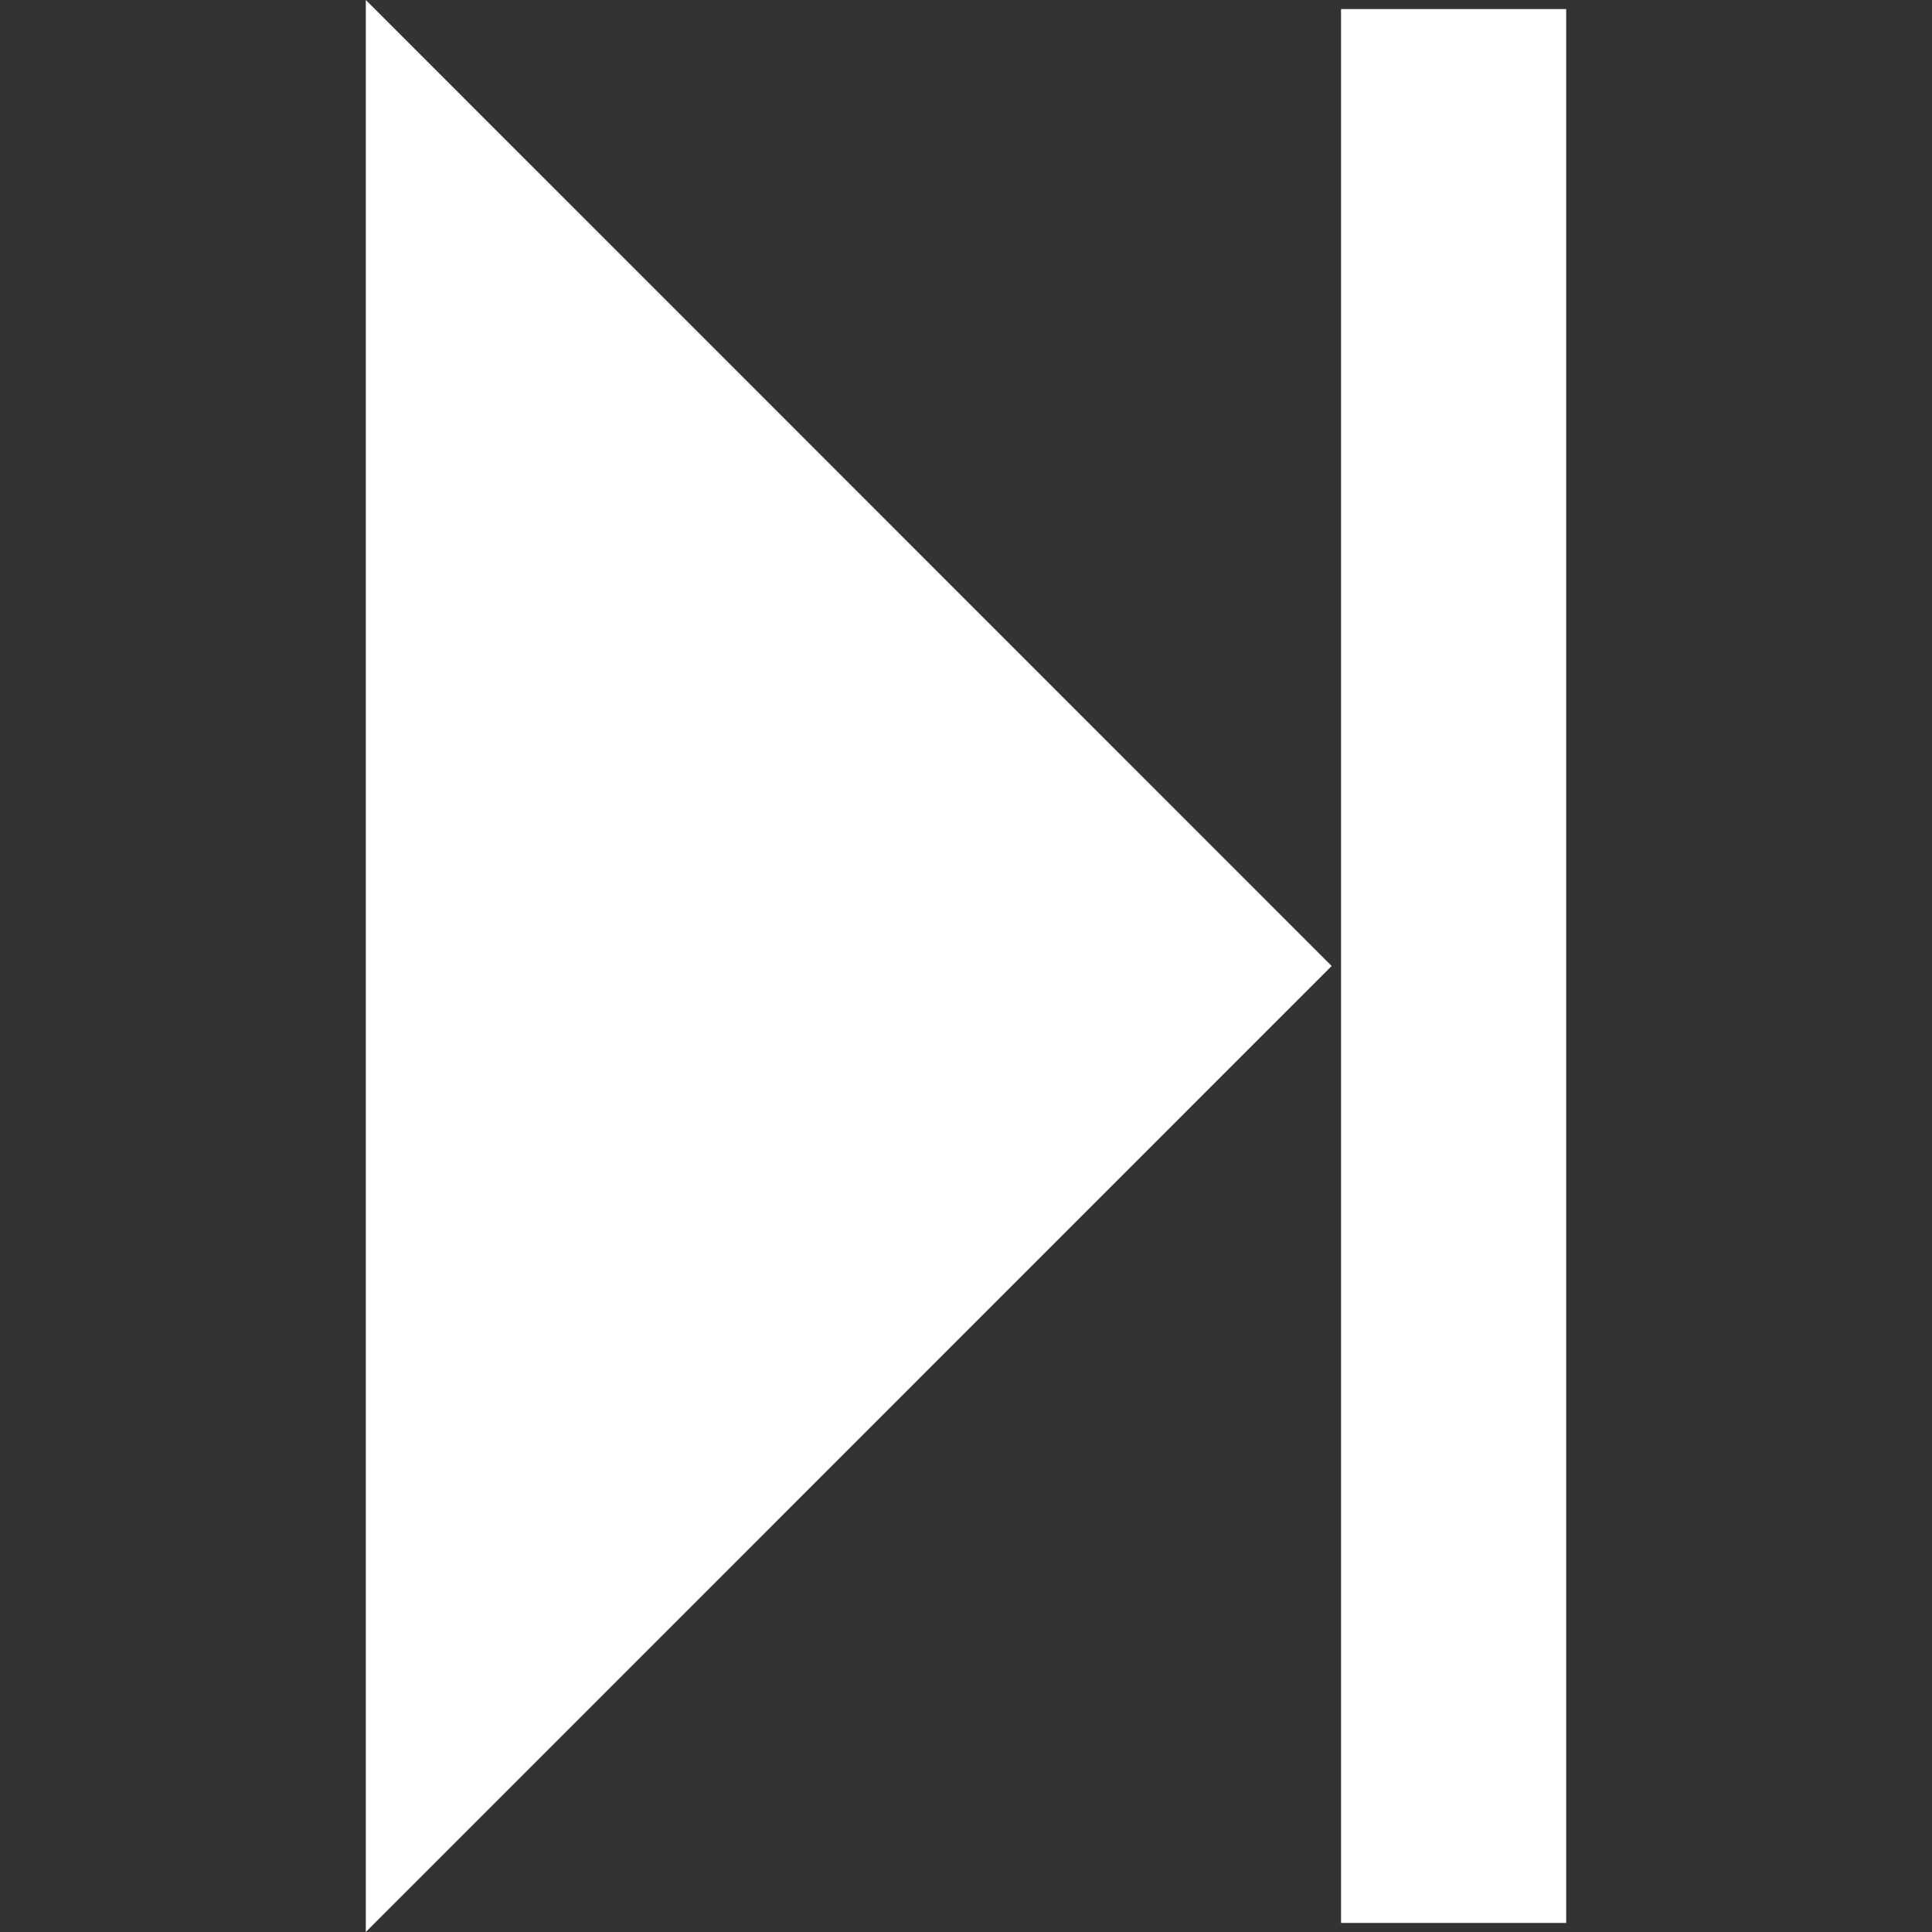 <?xml version="1.0" encoding="iso-8859-1"?>
<!-- Generator: Adobe Illustrator 16.0.0, SVG Export Plug-In . SVG Version: 6.00 Build 0)  -->
<!DOCTYPE svg PUBLIC "-//W3C//DTD SVG 1.1//EN" "http://www.w3.org/Graphics/SVG/1.1/DTD/svg11.dtd">
<svg version="1.1" id="Capa_1" xmlns="http://www.w3.org/2000/svg" xmlns:xlink="http://www.w3.org/1999/xlink" x="0px" y="0px"
	 width="25.742px" height="25.742px" viewBox="0 0 25.742 25.742" style="enable-background:new 0 0 25.742 25.742;"
	 xml:space="preserve">
<rect x="0" y="0" width="25.742" height="25.742" fill="#333333" stroke="none"/>
<g>
	<path fill="#ffffff" d="M4.874,0l12.869,12.871L4.874,25.742V0z M17.868,0.121v25.5h3v-25.5H17.868z"/>
</g>
<g>
</g>
<g>
</g>
<g>
</g>
<g>
</g>
<g>
</g>
<g>
</g>
<g>
</g>
<g>
</g>
<g>
</g>
<g>
</g>
<g>
</g>
<g>
</g>
<g>
</g>
<g>
</g>
<g>
</g>
</svg>
